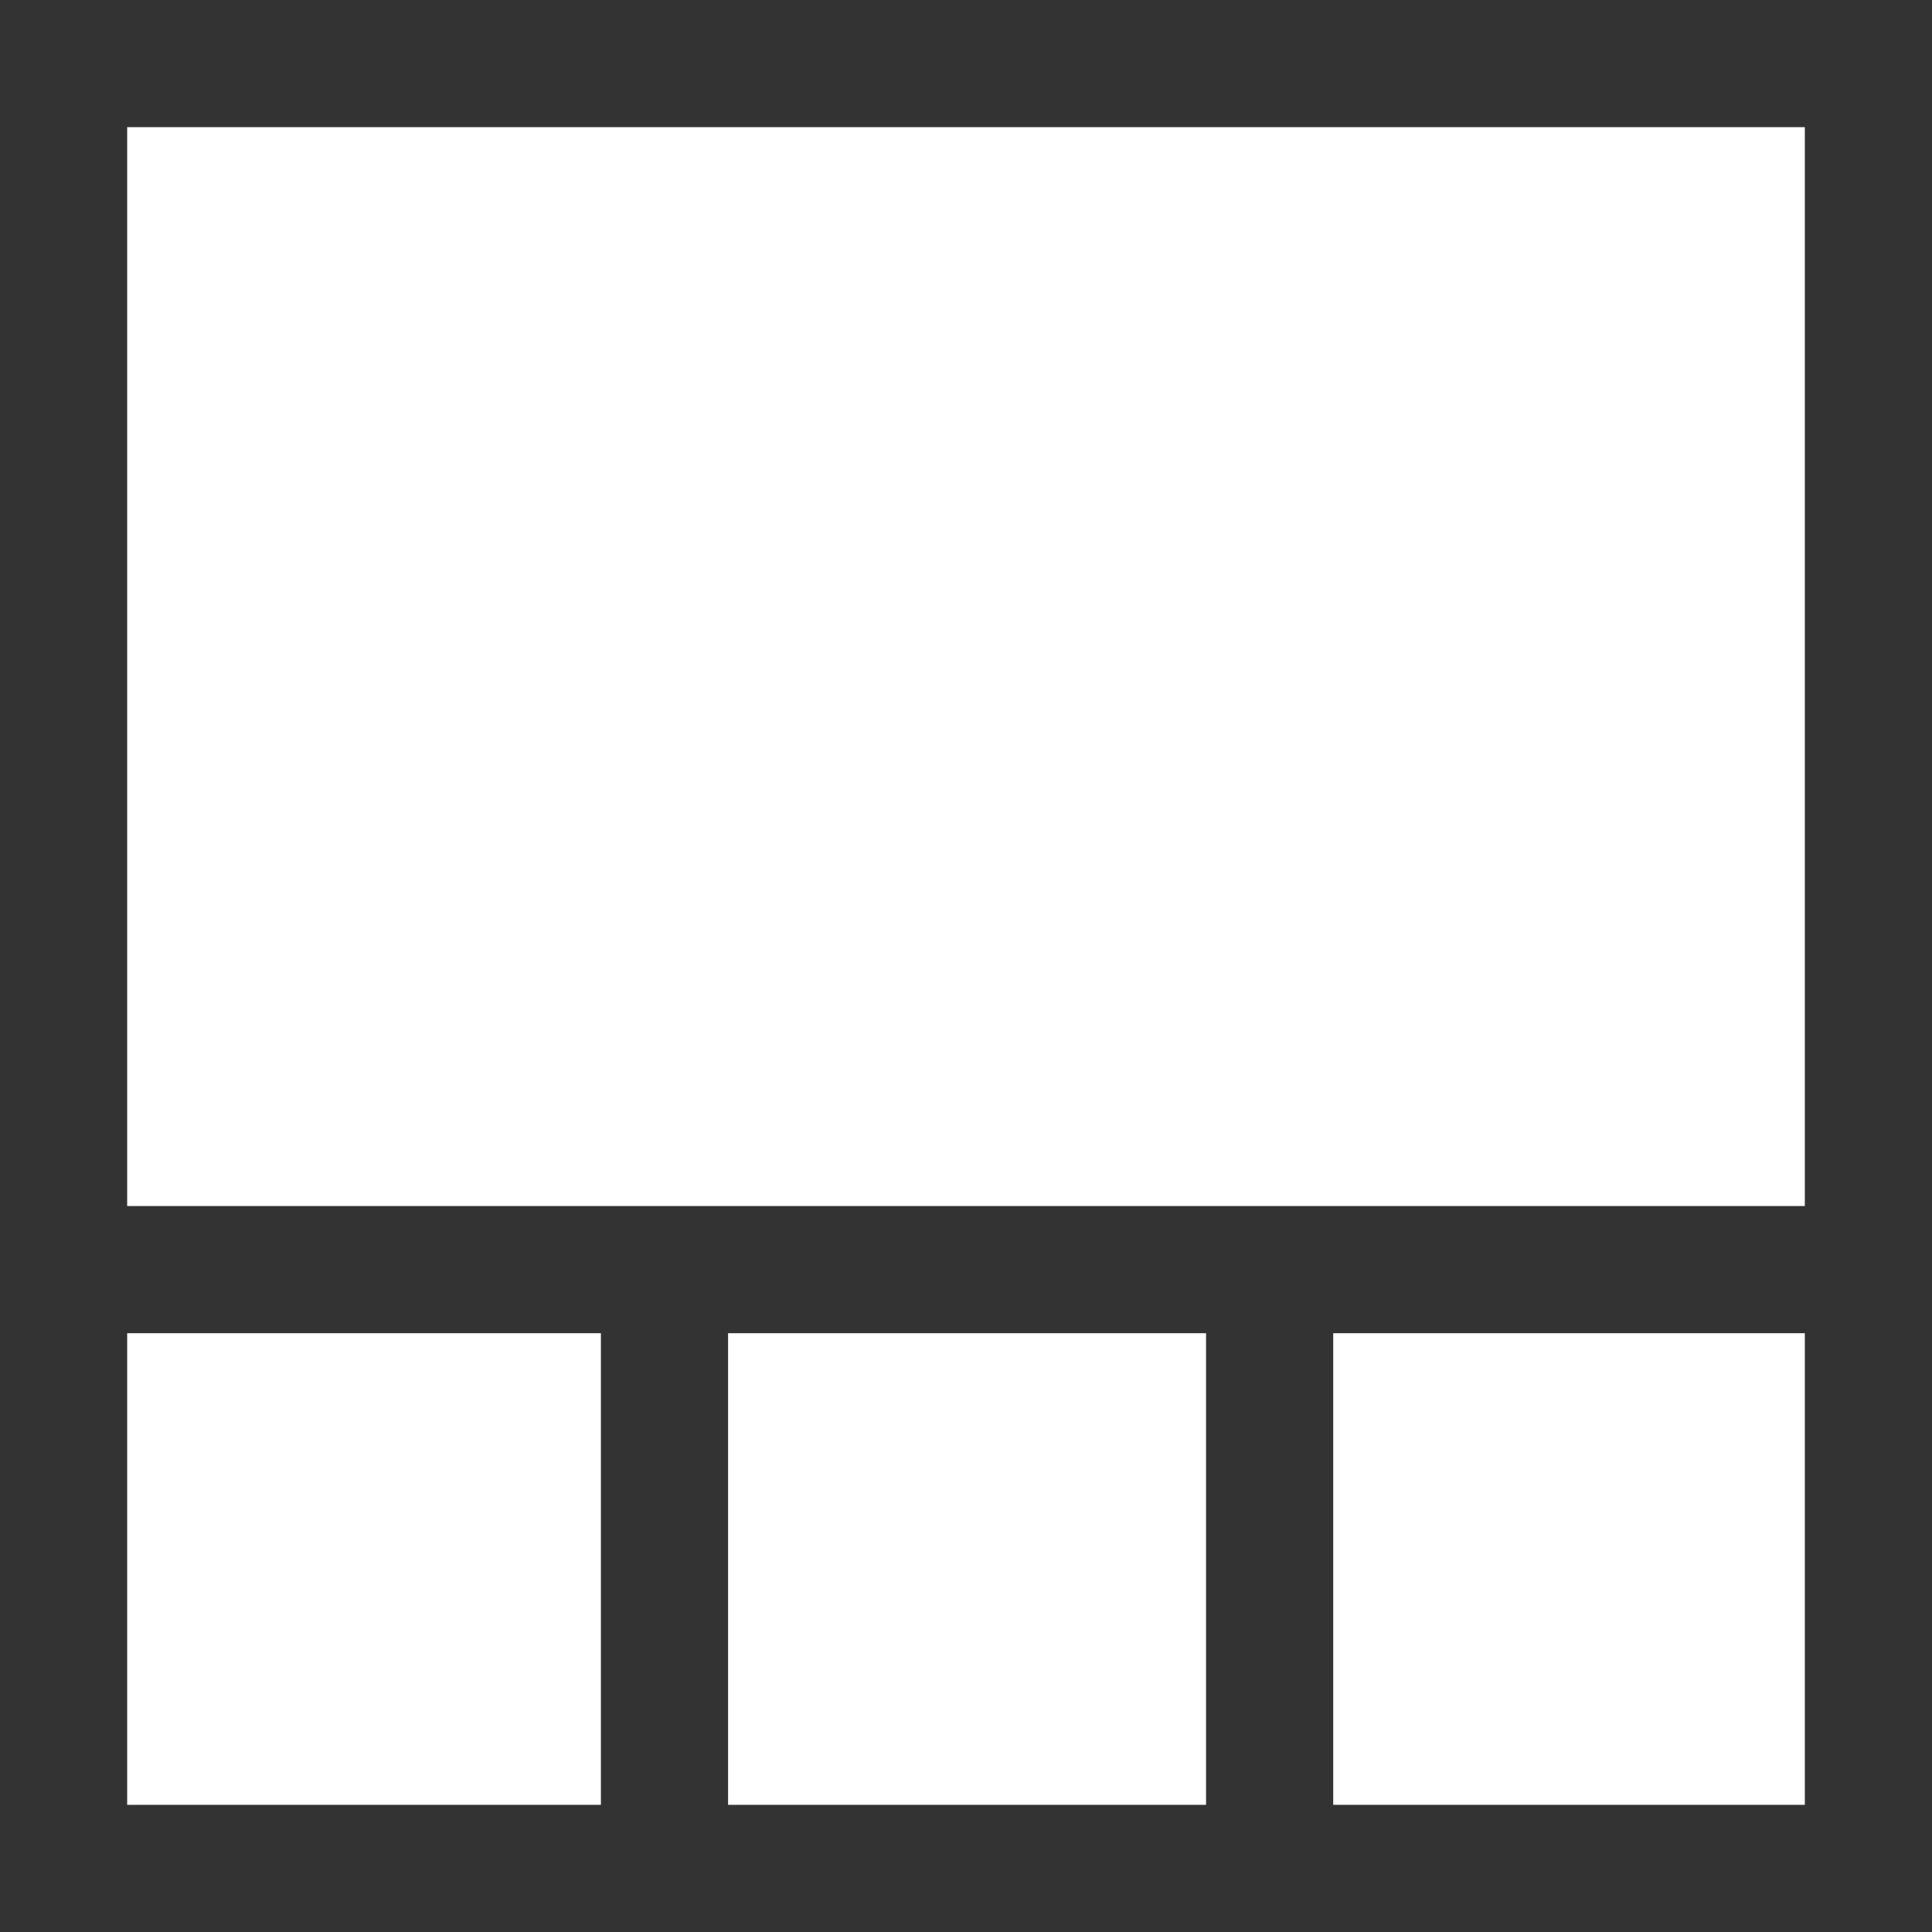 <svg xmlns="http://www.w3.org/2000/svg" viewBox="0 0 18.23 18.23"><defs><style>.cls-1{fill:none;stroke:#333;stroke-miterlimit:10;stroke-width:1.2px;}</style></defs><g id="Layer_2" data-name="Layer 2"><g id="Layer_1-2" data-name="Layer 1"><rect class="cls-1" x="0.6" y="0.6" width="17.03" height="17.03" transform="translate(18.23 18.23) rotate(180)"/><line class="cls-1" x1="17.44" y1="11.98" x2="0.94" y2="11.98"/><line class="cls-1" x1="11.98" y1="11.9" x2="11.98" y2="17.29"/><line class="cls-1" x1="6.27" y1="11.9" x2="6.27" y2="17.29"/></g></g></svg>